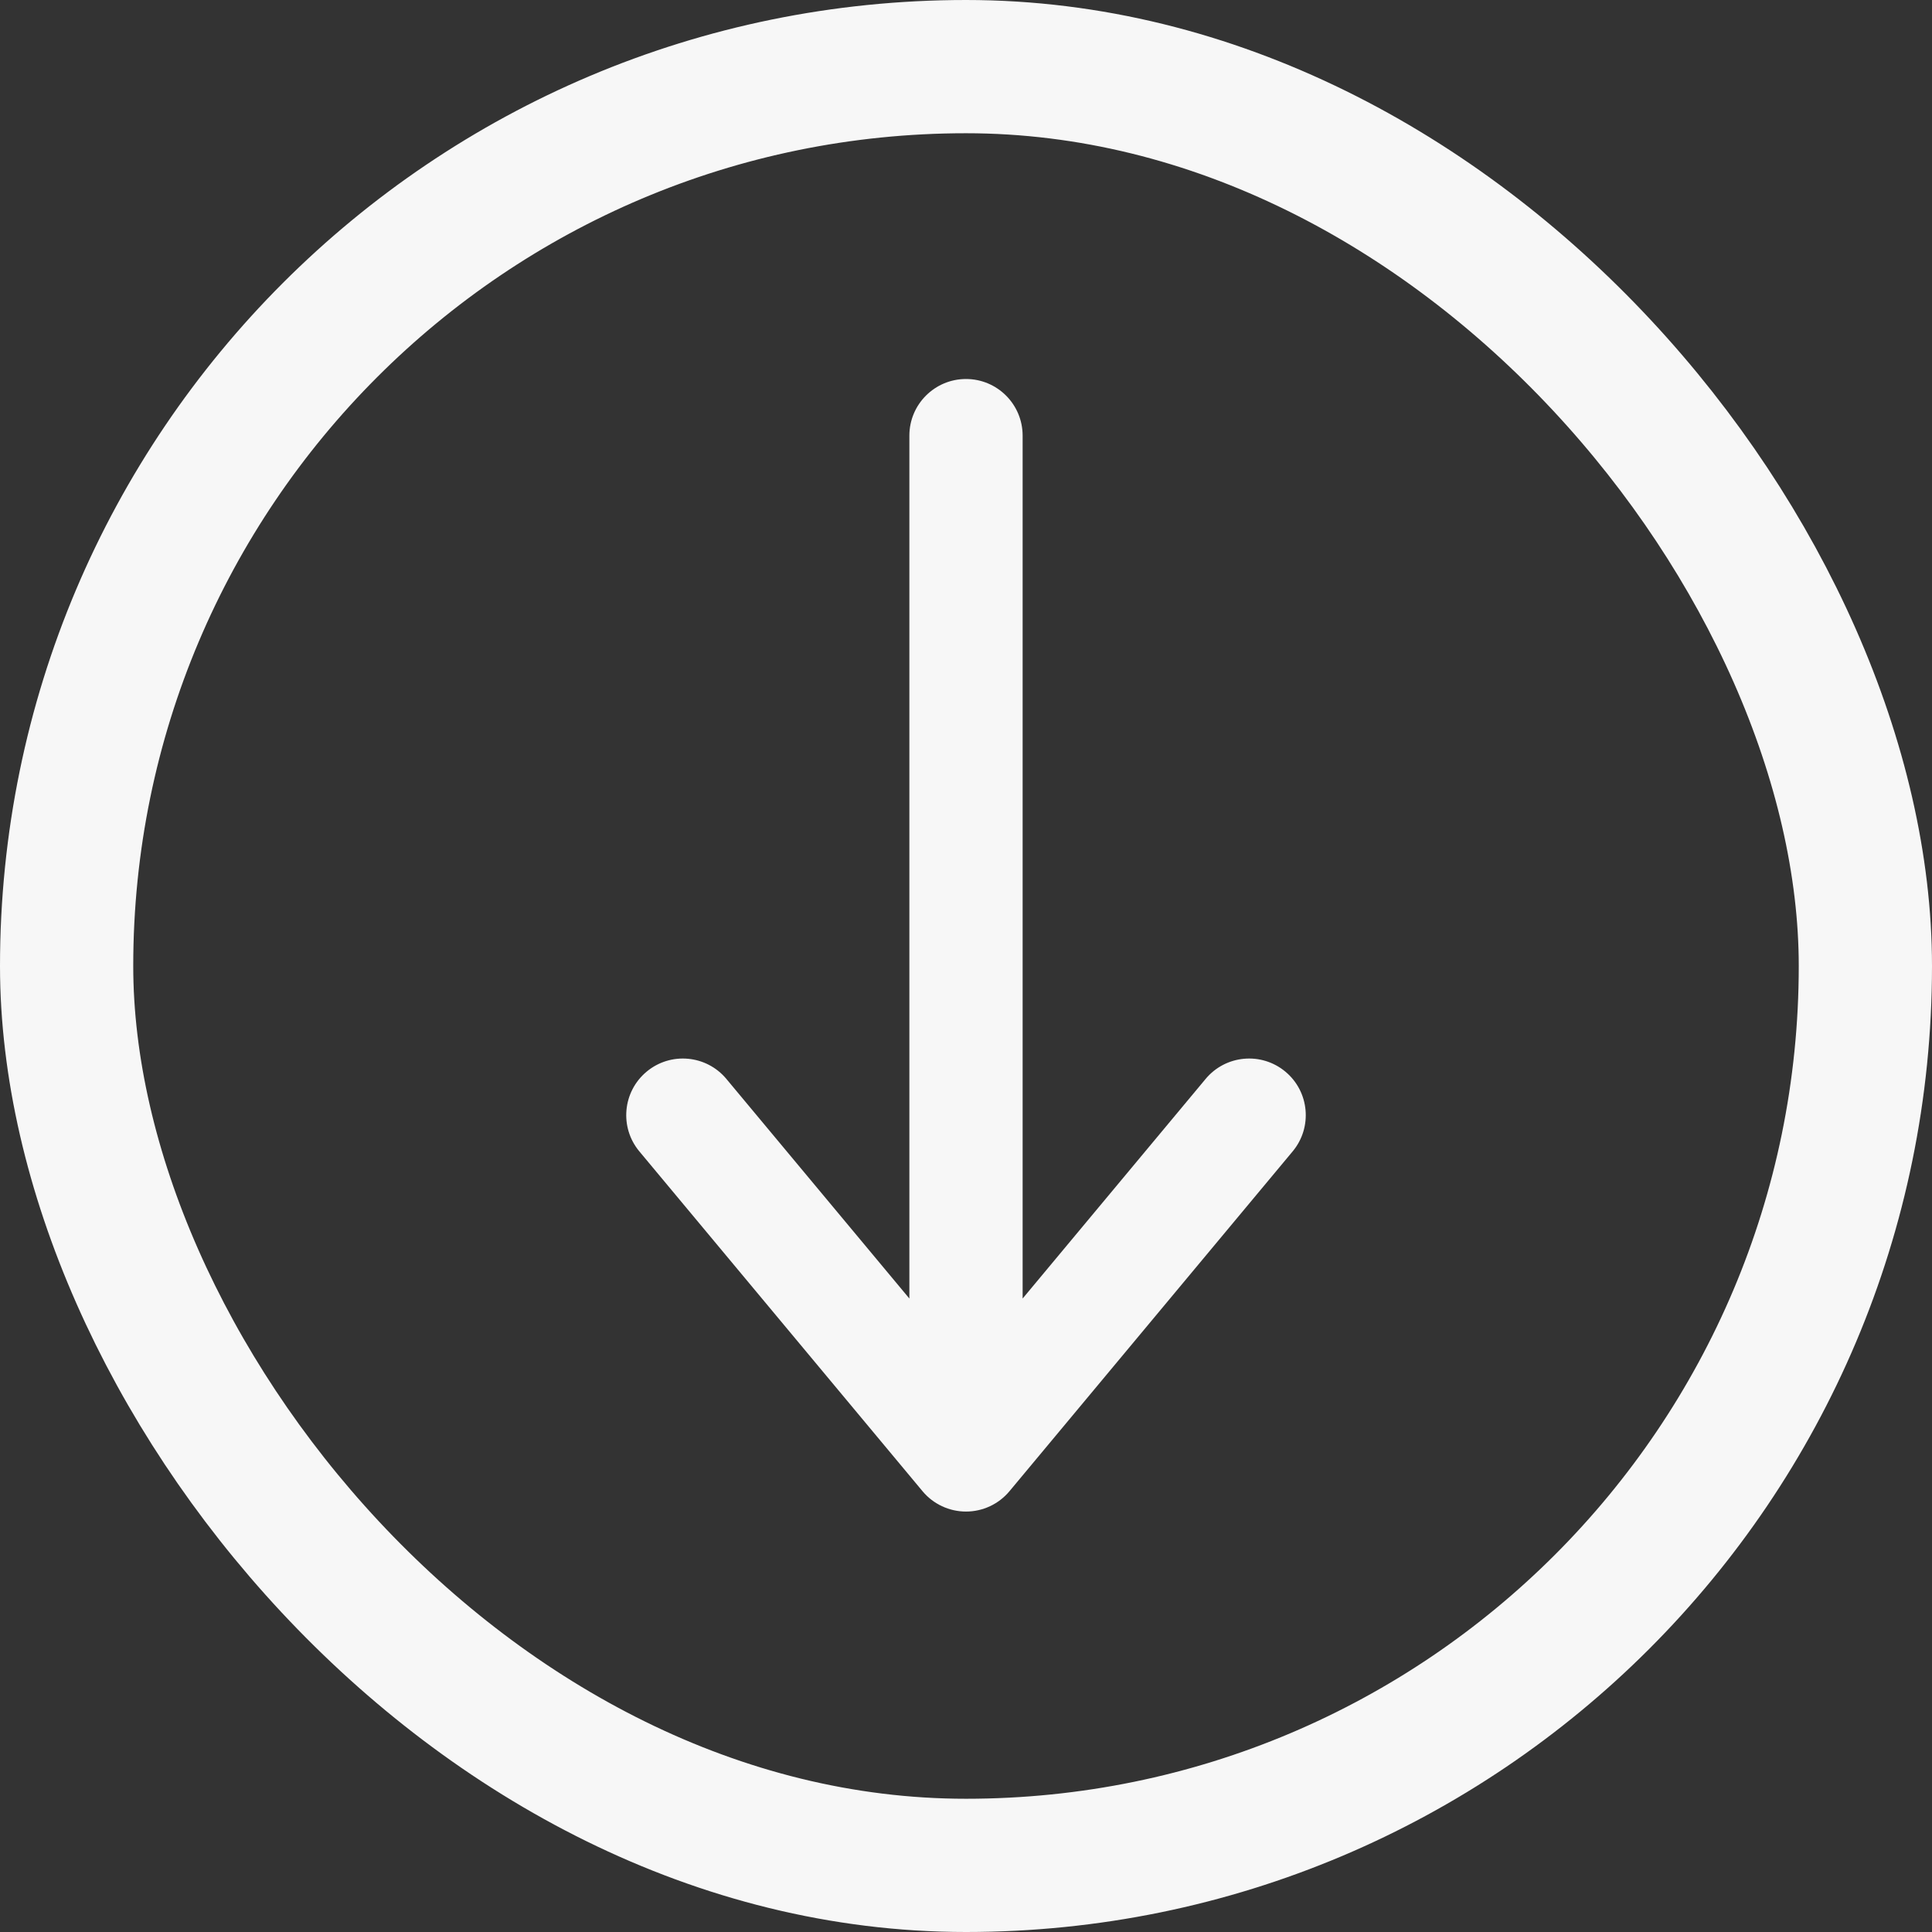 <svg width="116" height="116" viewBox="0 0 116 116" fill="none" xmlns="http://www.w3.org/2000/svg">
<rect x="0" y="0" width="116" height="116" fill="#333333" stroke="none"/>
<path fill-rule="evenodd" clip-rule="evenodd" d="M58 90.756C56.991 90.756 56.034 90.308 55.388 89.532L38.388 69.132C37.186 67.69 37.381 65.546 38.824 64.344C40.266 63.142 42.41 63.337 43.612 64.779L54.6 77.965L54.6 26.156C54.6 24.278 56.123 22.756 58 22.756C59.878 22.756 61.4 24.278 61.4 26.156L61.4 77.965L72.388 64.779C73.591 63.337 75.734 63.142 77.177 64.344C78.62 65.546 78.814 67.69 77.612 69.132L60.612 89.532C59.966 90.308 59.009 90.756 58 90.756Z" fill="#F7F7F7"/>
<rect x="4" y="4" width="108" height="108" rx="54" stroke="#F7F7F7" stroke-width="8"/>
</svg>

